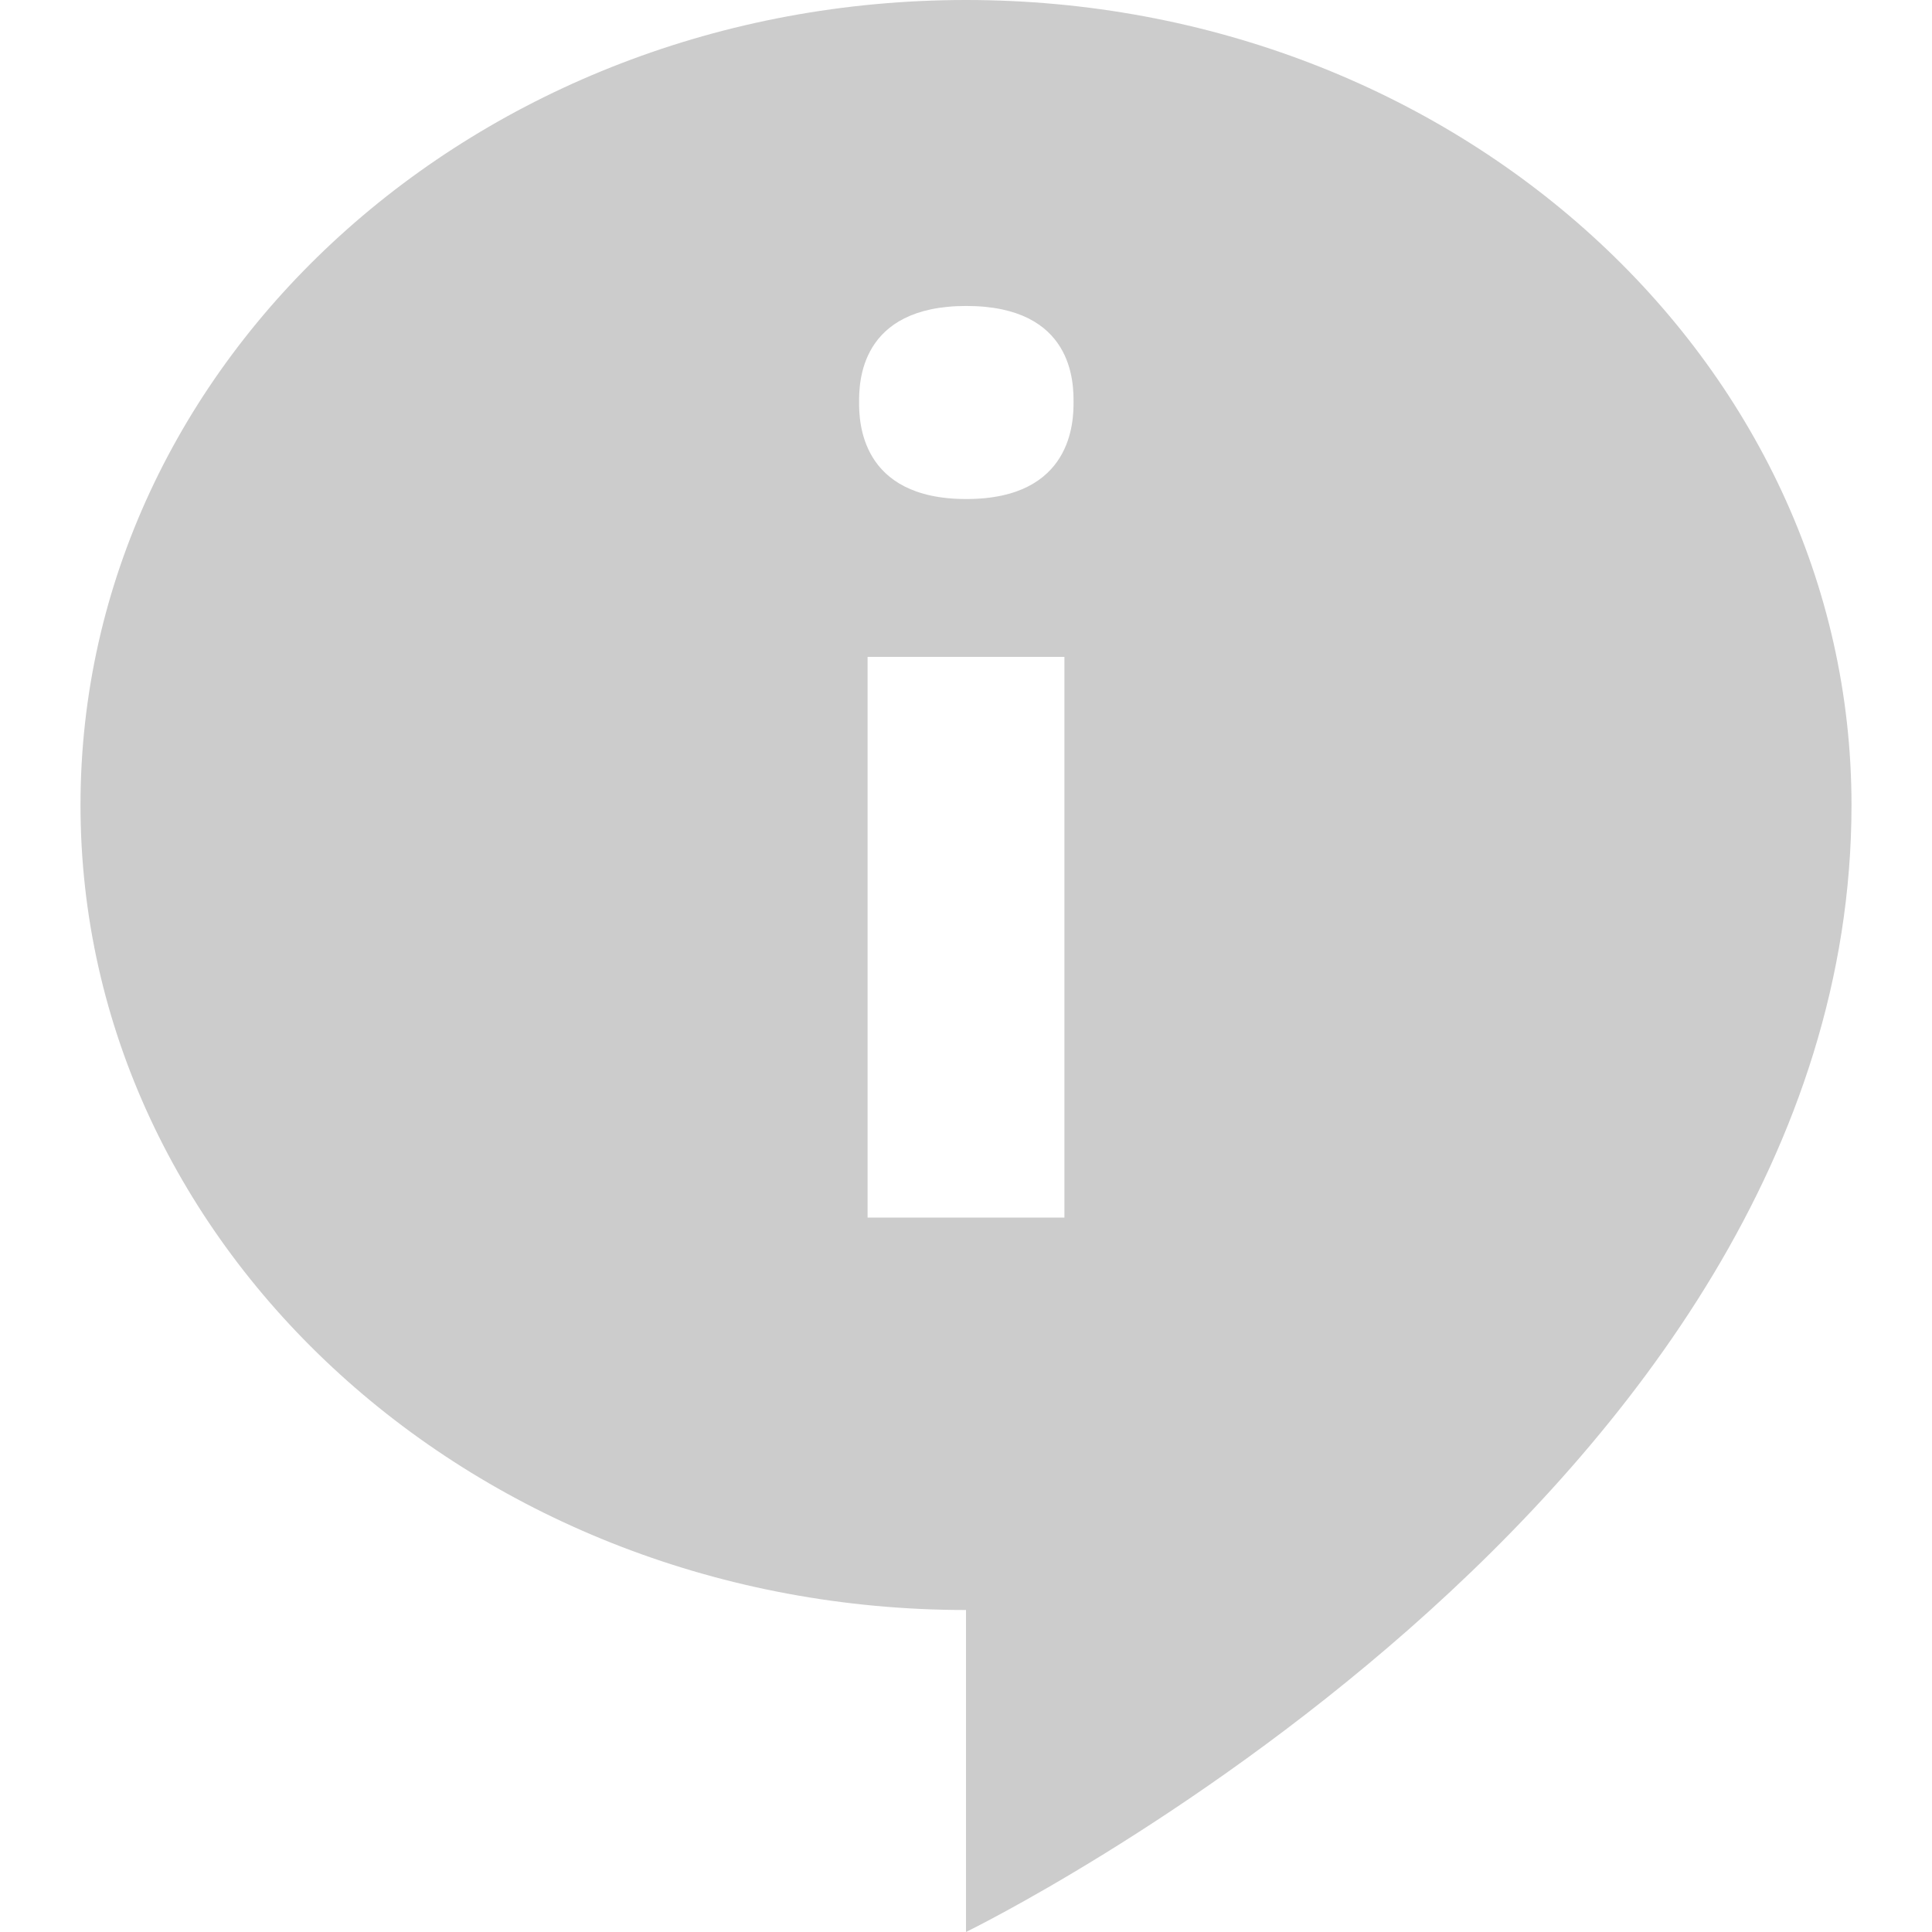 <?xml version="1.0" encoding="UTF-8"?>
<svg xmlns="http://www.w3.org/2000/svg" xmlns:xlink="http://www.w3.org/1999/xlink" viewBox="0 0 480 480" width="480px" height="480px">
<g id="surface1098380">
<path style=" stroke:none;fill-rule:nonzero;fill:rgb(80%,80%,80%);fill-opacity:1;" d="M 240 0 C 118.516 0 20 89.531 20 200 C 20 310.469 118.516 400 240 400 L 240 480 C 240 480 460 372.812 460 200 C 460 89.531 361.484 0 240 0 Z M 264.453 302.5 L 215.547 302.5 L 215.547 163.203 L 264.453 163.203 Z M 240.078 123.984 C 213.594 123.984 213.438 104.453 213.438 99.922 C 213.438 95.312 213.438 76.016 240.078 76.016 C 266.797 76.016 266.719 95.312 266.719 99.922 C 266.719 104.453 266.562 123.984 240.078 123.984 Z M 240.078 123.984 "/>
</g>
</svg>
